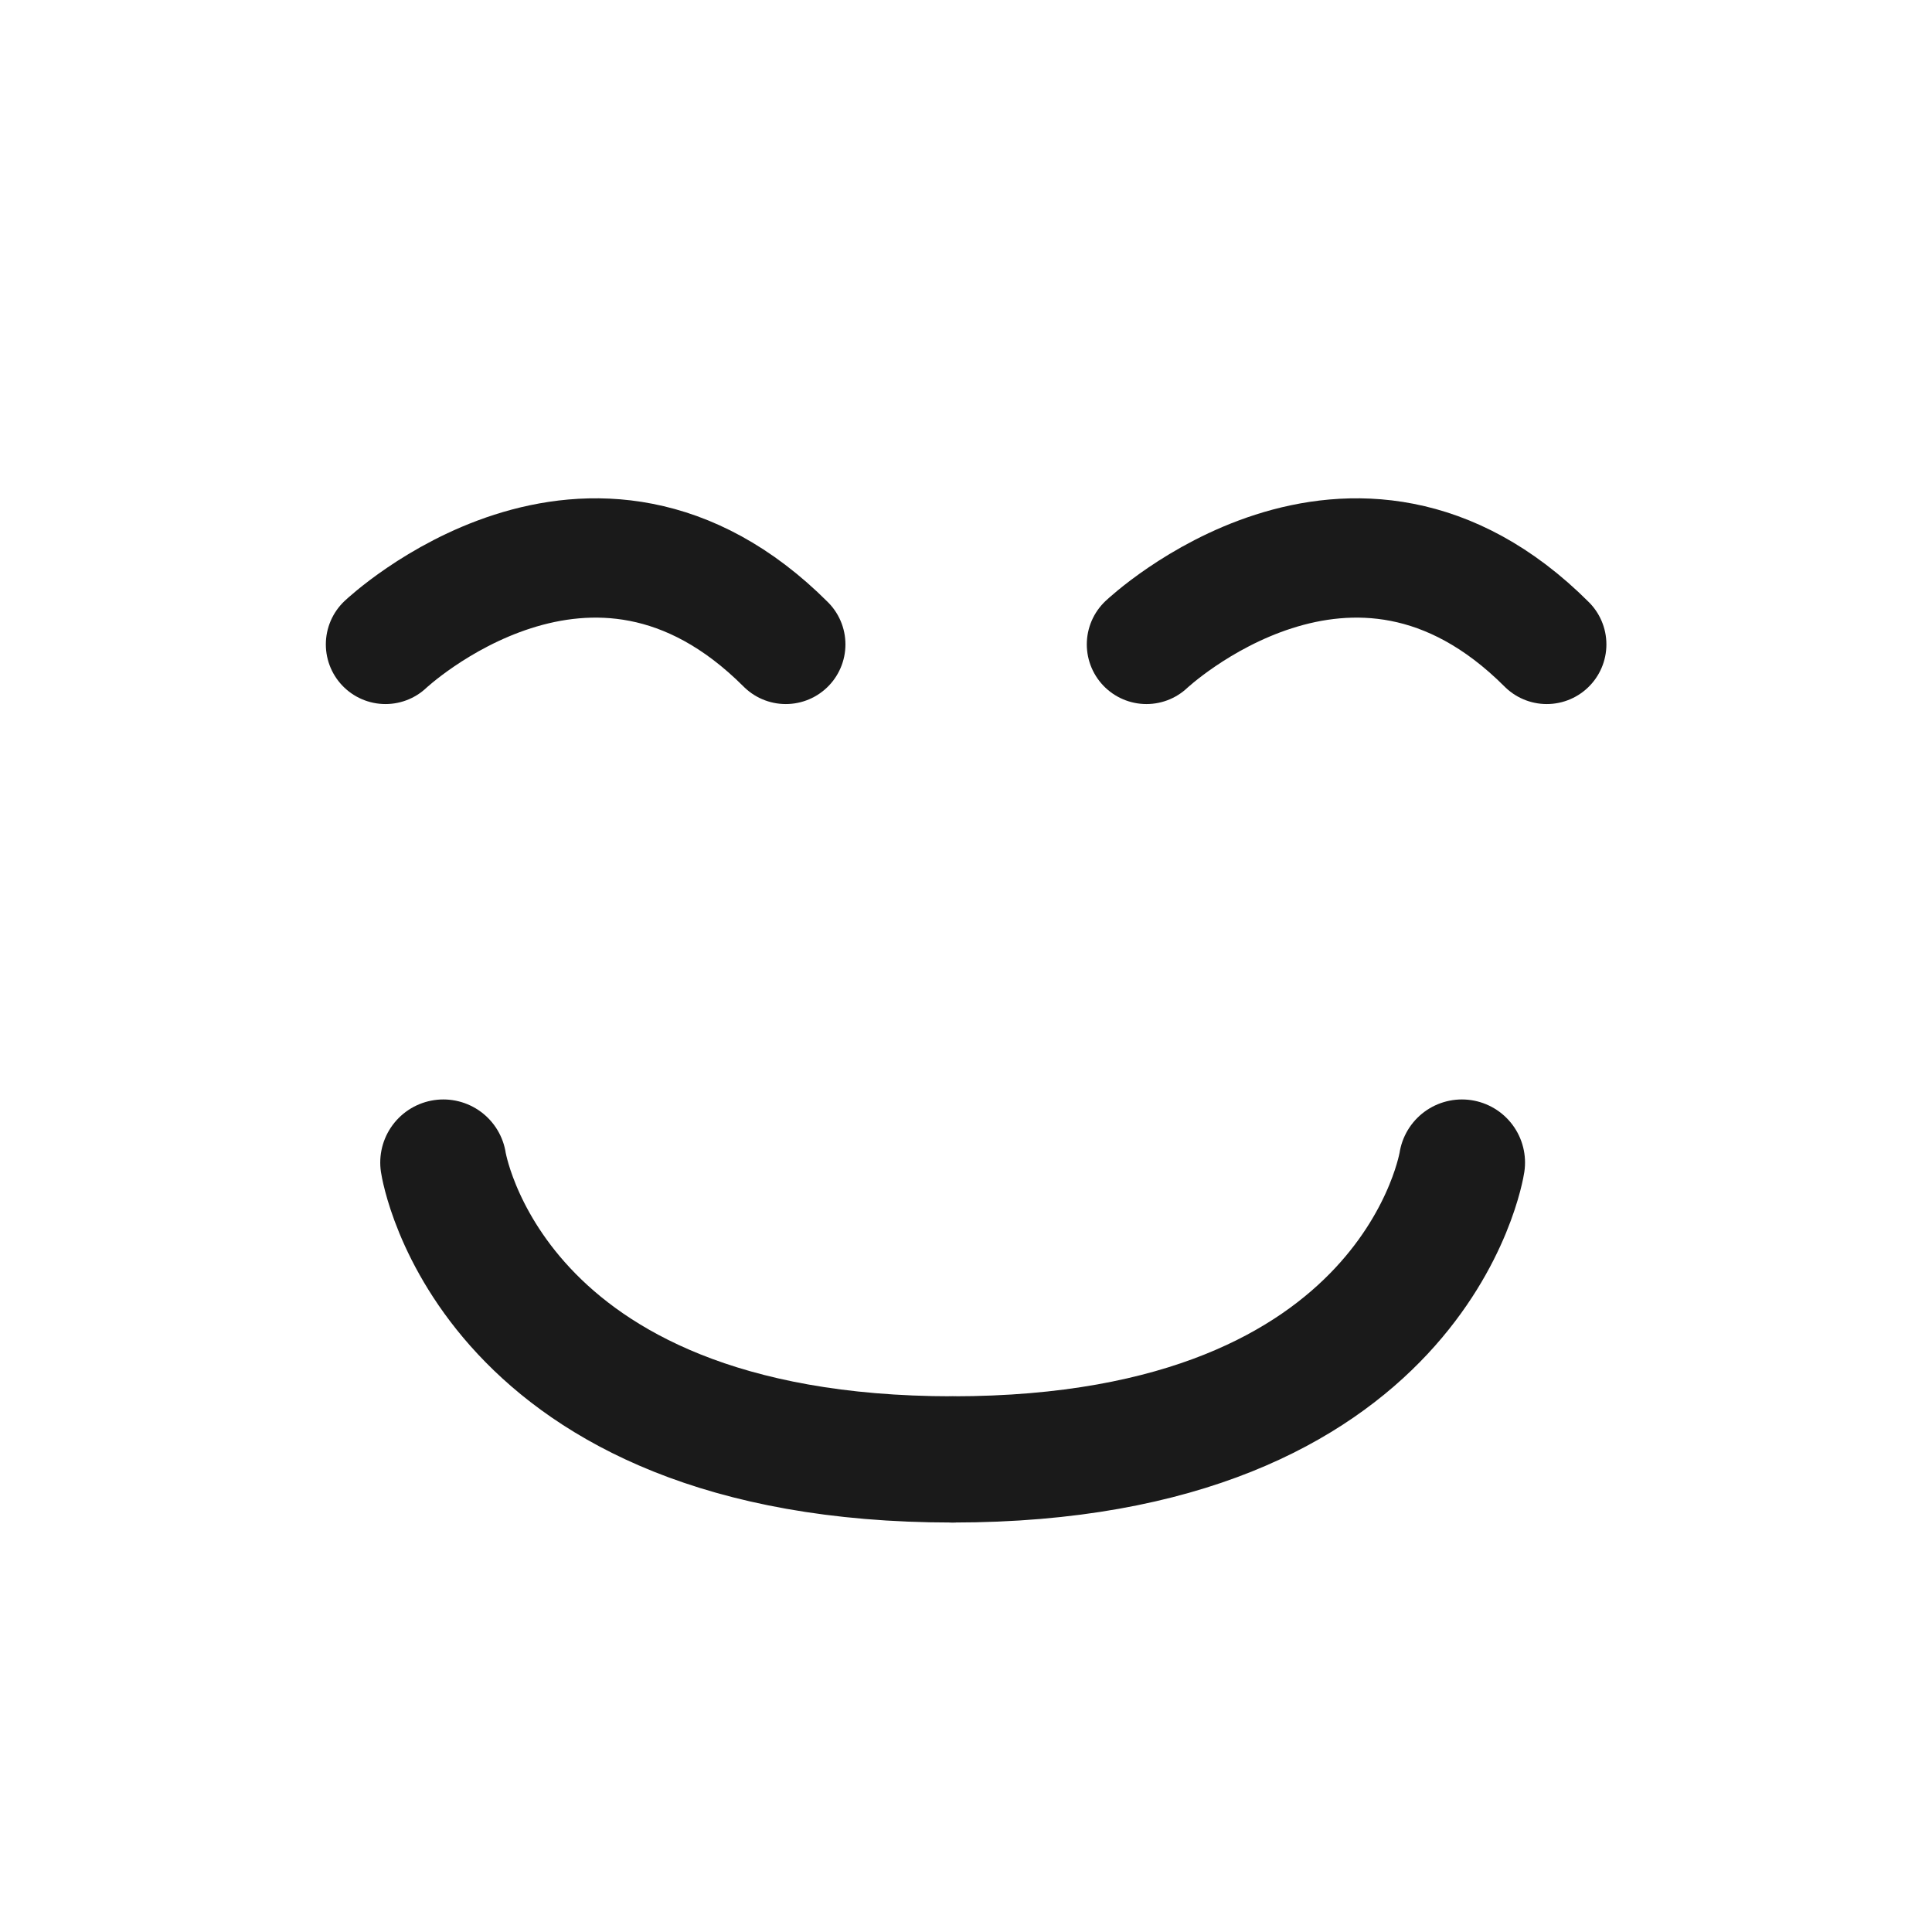 <?xml version="1.0" encoding="UTF-8" standalone="no"?>
<!-- Created with Inkscape (http://www.inkscape.org/) -->

<svg
   xmlns:dc="http://purl.org/dc/elements/1.1/"
   xmlns:cc="http://creativecommons.org/ns#"
   xmlns:rdf="http://www.w3.org/1999/02/22-rdf-syntax-ns#"
   xmlns:svg="http://www.w3.org/2000/svg"
   xmlns="http://www.w3.org/2000/svg"
   xmlns:sodipodi="http://sodipodi.sourceforge.net/DTD/sodipodi-0.dtd"
   xmlns:inkscape="http://www.inkscape.org/namespaces/inkscape"
   width="61.203"
   height="61.203"
   viewBox="0 0 16.193 16.193"
   version="1.1"
   id="svg8734"
   sodipodi:docname="happy.svg"
   inkscape:version="0.92.2 (5c3e80d, 2017-08-06)">
  <defs
     id="defs8728" />
  <sodipodi:namedview
     id="base"
     pagecolor="#ffffff"
     bordercolor="#666666"
     borderopacity="1.0"
     inkscape:pageopacity="0.0"
     inkscape:pageshadow="2"
     inkscape:zoom="5.6"
     inkscape:cx="24.558566"
     inkscape:cy="28.438721"
     inkscape:document-units="px"
     inkscape:current-layer="layer1"
     showgrid="false"
     units="px"
     fit-margin-top="0"
     fit-margin-left="0"
     fit-margin-right="0"
     fit-margin-bottom="0"
     inkscape:window-width="1278"
     inkscape:window-height="1368"
     inkscape:window-x="1273"
     inkscape:window-y="0"
     inkscape:window-maximized="0" />
  <g
     inkscape:label="Layer 1"
     inkscape:groupmode="layer"
     id="layer1"
     transform="translate(-75.814,-164.927)">
    <g
       transform="translate(75.383,-115.002)"
       id="g8642">
      <path
         style="opacity:1;fill:none;fill-opacity:1;stroke:#1a1a1a;stroke-width:1;stroke-linecap:round;stroke-linejoin:round;stroke-miterlimit:4;stroke-dasharray:none;stroke-dashoffset:0;stroke-opacity:1"
         id="path2553"
         d="m 3.662,285.33 c 0,0 1.725,-1.63 3.355,0"
         inkscape:connector-curvature="0" />
      <path
         style="opacity:1;fill:none;fill-opacity:1;stroke:#1a1a1a;stroke-width:1;stroke-linecap:round;stroke-linejoin:round;stroke-miterlimit:4;stroke-dasharray:none;stroke-dashoffset:0;stroke-opacity:1"
         id="path2555"
         d="m 10.04,285.33 c 0,0 1.725,-1.63 3.355,0"
         inkscape:connector-curvature="0" />
      <path
         style="opacity:1;fill:none;fill-opacity:1;stroke:#1a1a1a;stroke-width:1.058;stroke-linecap:round;stroke-linejoin:round;stroke-miterlimit:4;stroke-dasharray:none;stroke-dashoffset:0;stroke-opacity:1"
         id="path1105"
         d="m 4.147,289.673 c 0,0 0.377,2.488 4.268,2.488"
         inkscape:connector-curvature="0" />
      <path
         style="opacity:1;fill:none;fill-opacity:1;stroke:#1a1a1a;stroke-width:1.058;stroke-linecap:round;stroke-linejoin:round;stroke-miterlimit:4;stroke-dasharray:none;stroke-dashoffset:0;stroke-opacity:1"
         id="path1107"
         d="m 12.684,289.673 c 0,0 -0.377,2.488 -4.268,2.488"
         inkscape:connector-curvature="0" />
    </g>
  </g>
</svg>
